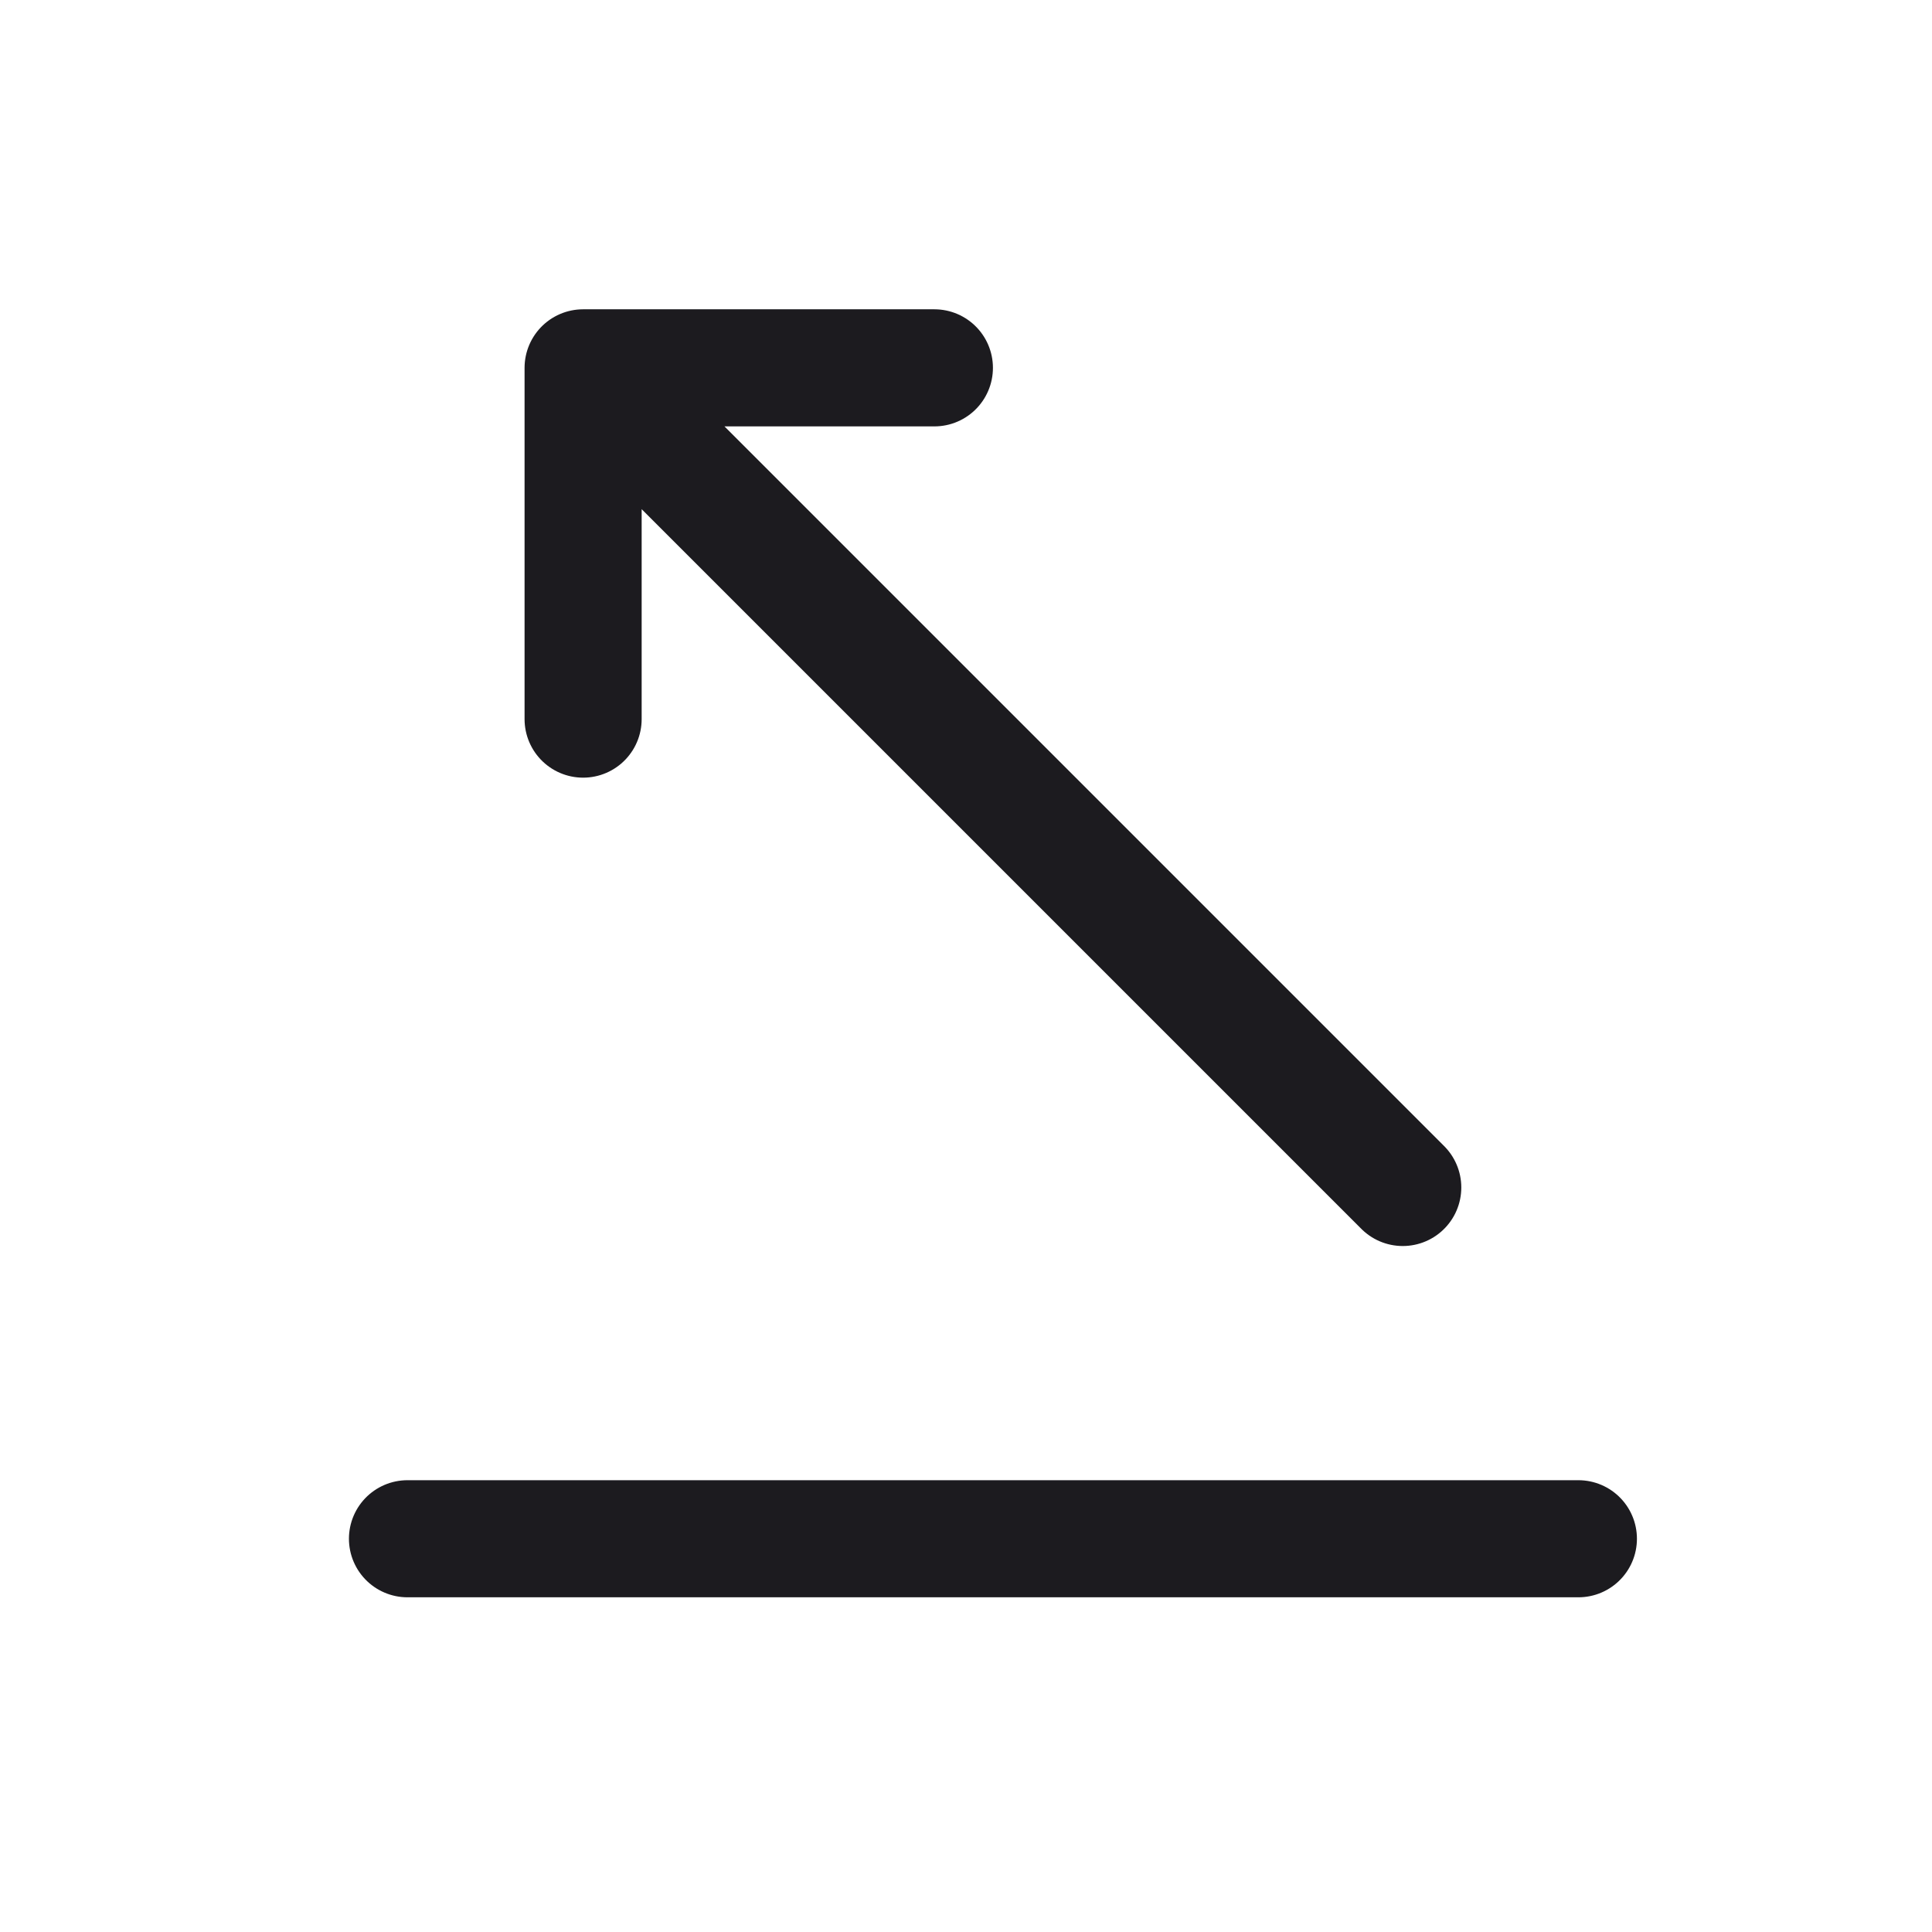 <svg xmlns="http://www.w3.org/2000/svg" width="33" height="33" fill="none"><path stroke="#1C1B1F" stroke-linecap="round" stroke-linejoin="round" stroke-width="2" d="M26.96 26.283h-20M15.96 6.283h-6v6M23.96 20.283l-14-14"/></svg>